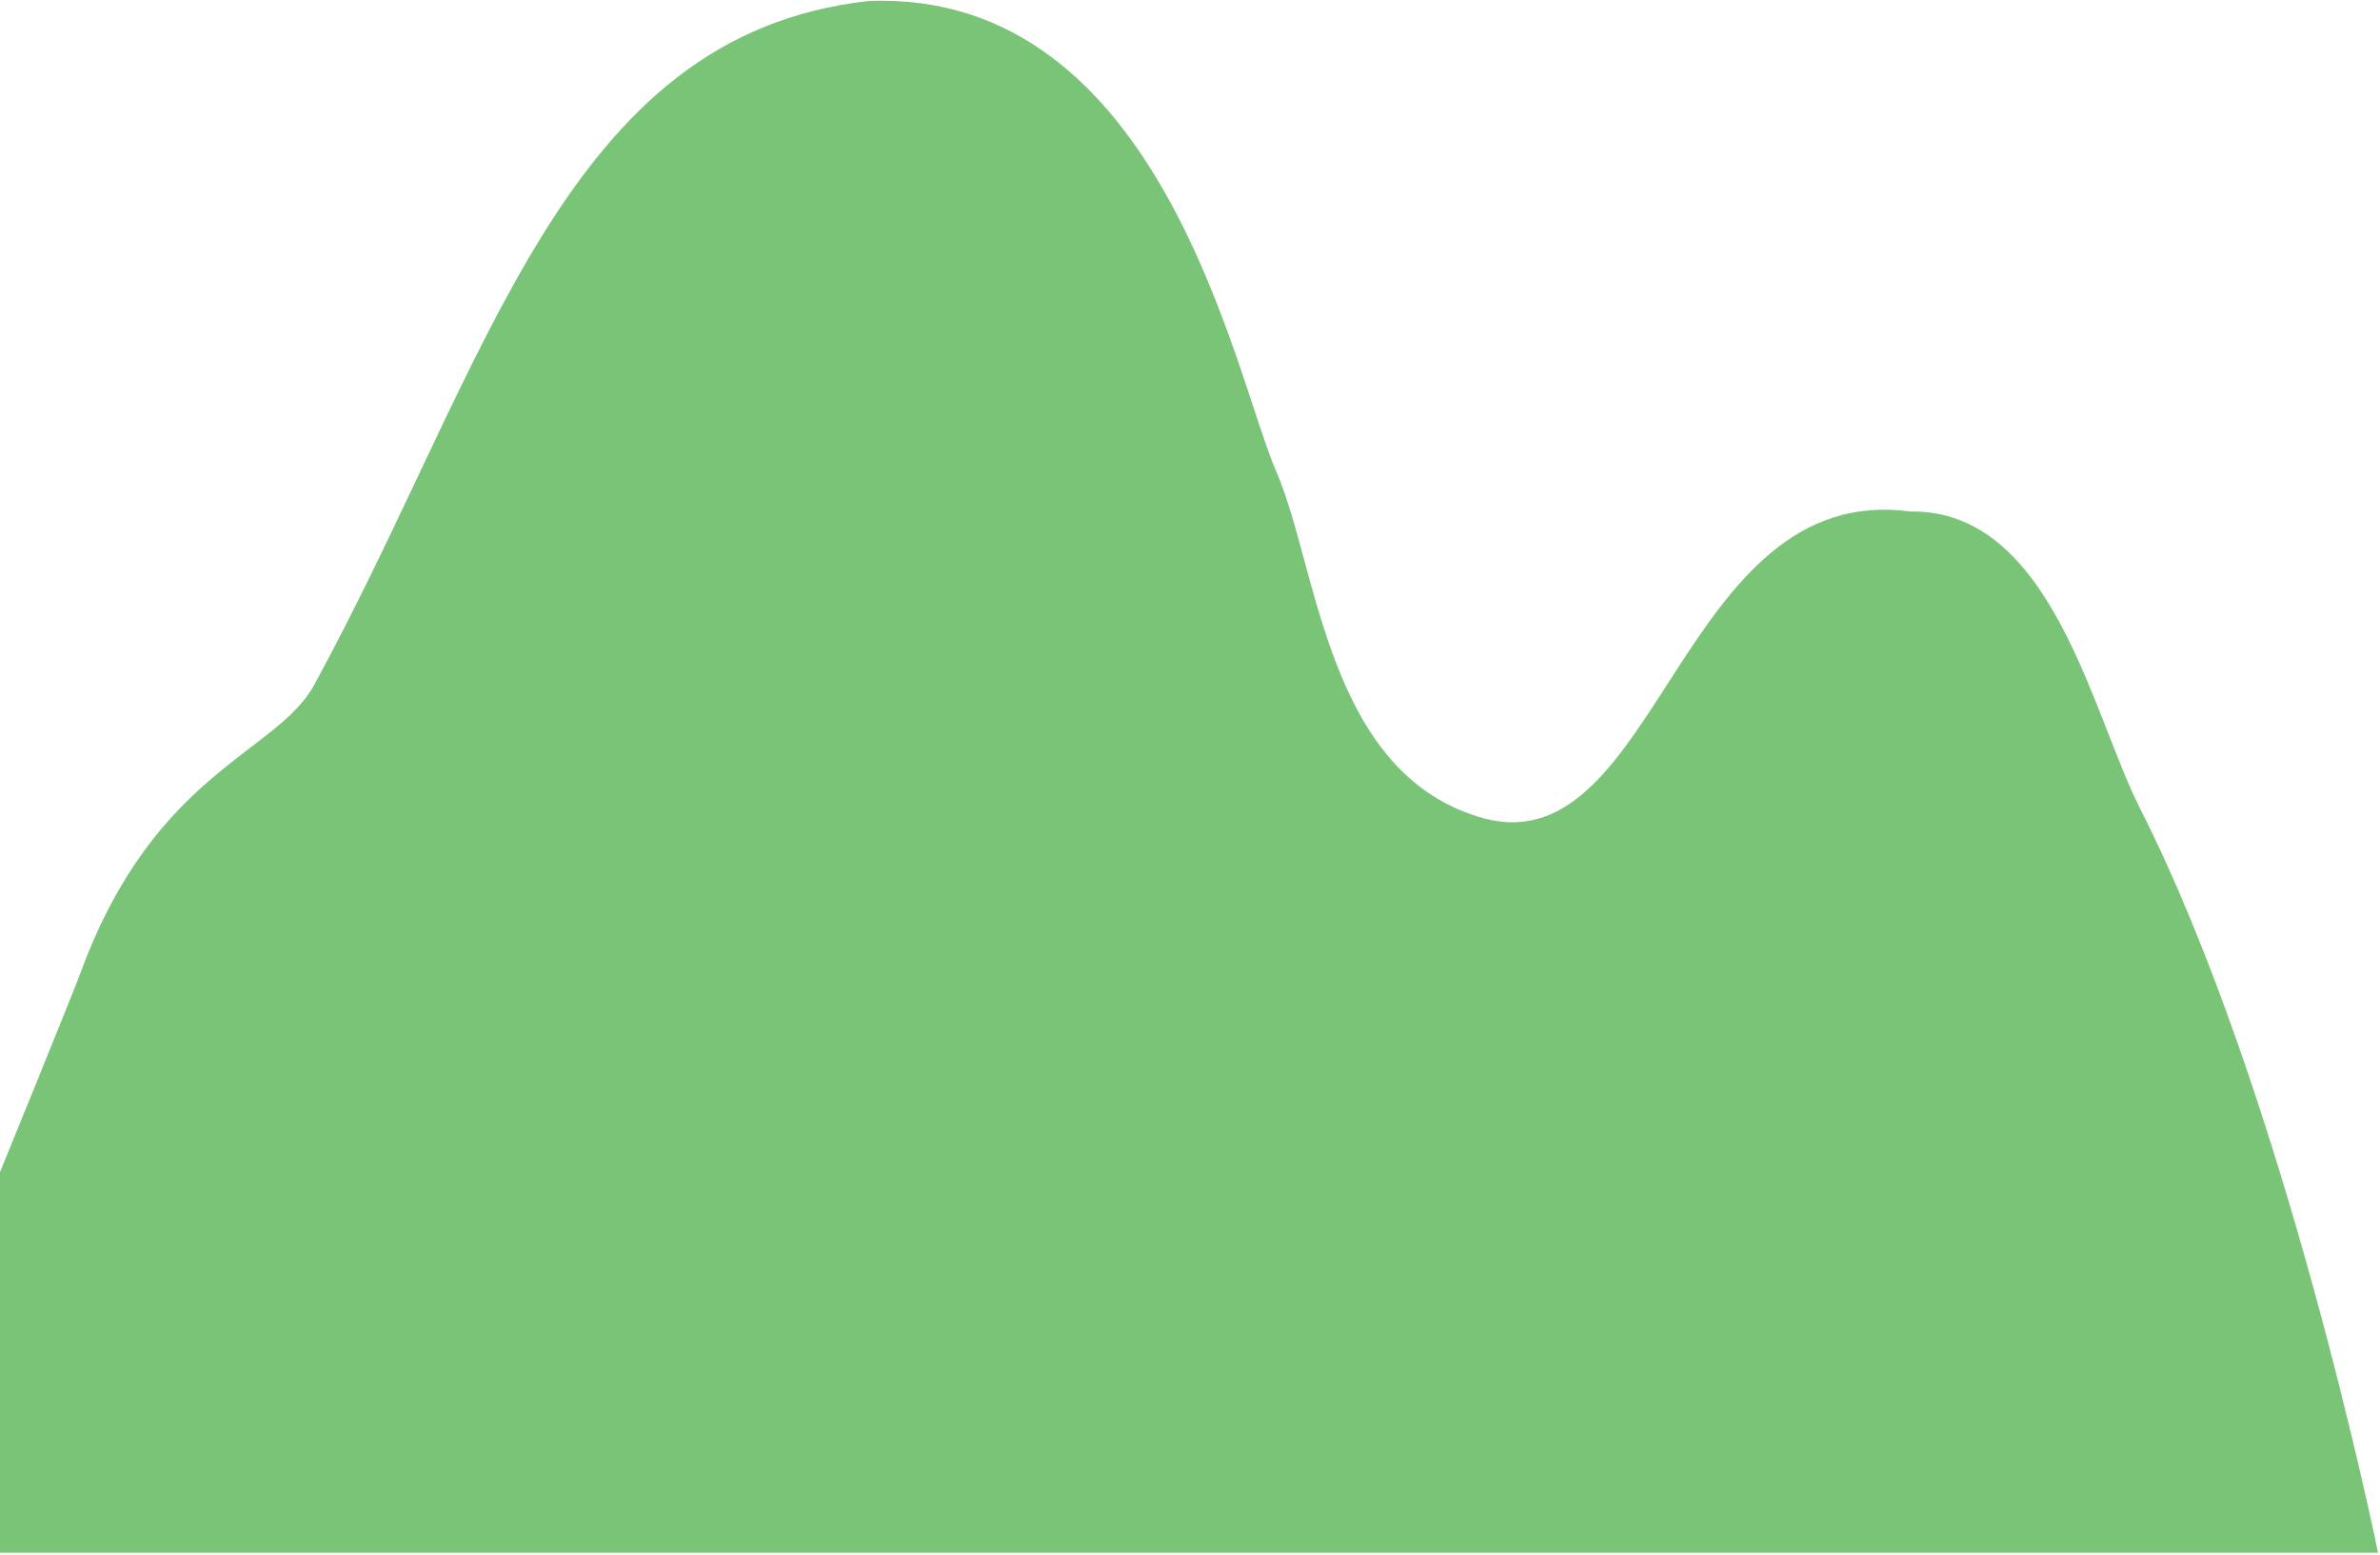 <svg width='427' height='279' viewBox='0 0 427 279' fill='none' xmlns='http://www.w3.org/2000/svg'><path d='M14.651 173.947C11.048 183.648 -28.001 278.504 -28.001 278.504L426.644 278.504C426.644 278.504 409.973 196.311 383.917 144.946C375.236 127.82 368.104 91.333 342.665 91.745C301.468 86.203 297.548 154.803 266.46 146.847C238.007 139.233 236.511 101.876 228.988 84.605C221.465 67.333 208.499 -1.806 155.932 0.172C100.999 6.194 87.794 65.219 56.361 122.87C49.682 135.119 27.925 138.301 14.649 173.958L14.651 173.947Z' fill='#79C477'/></svg>
